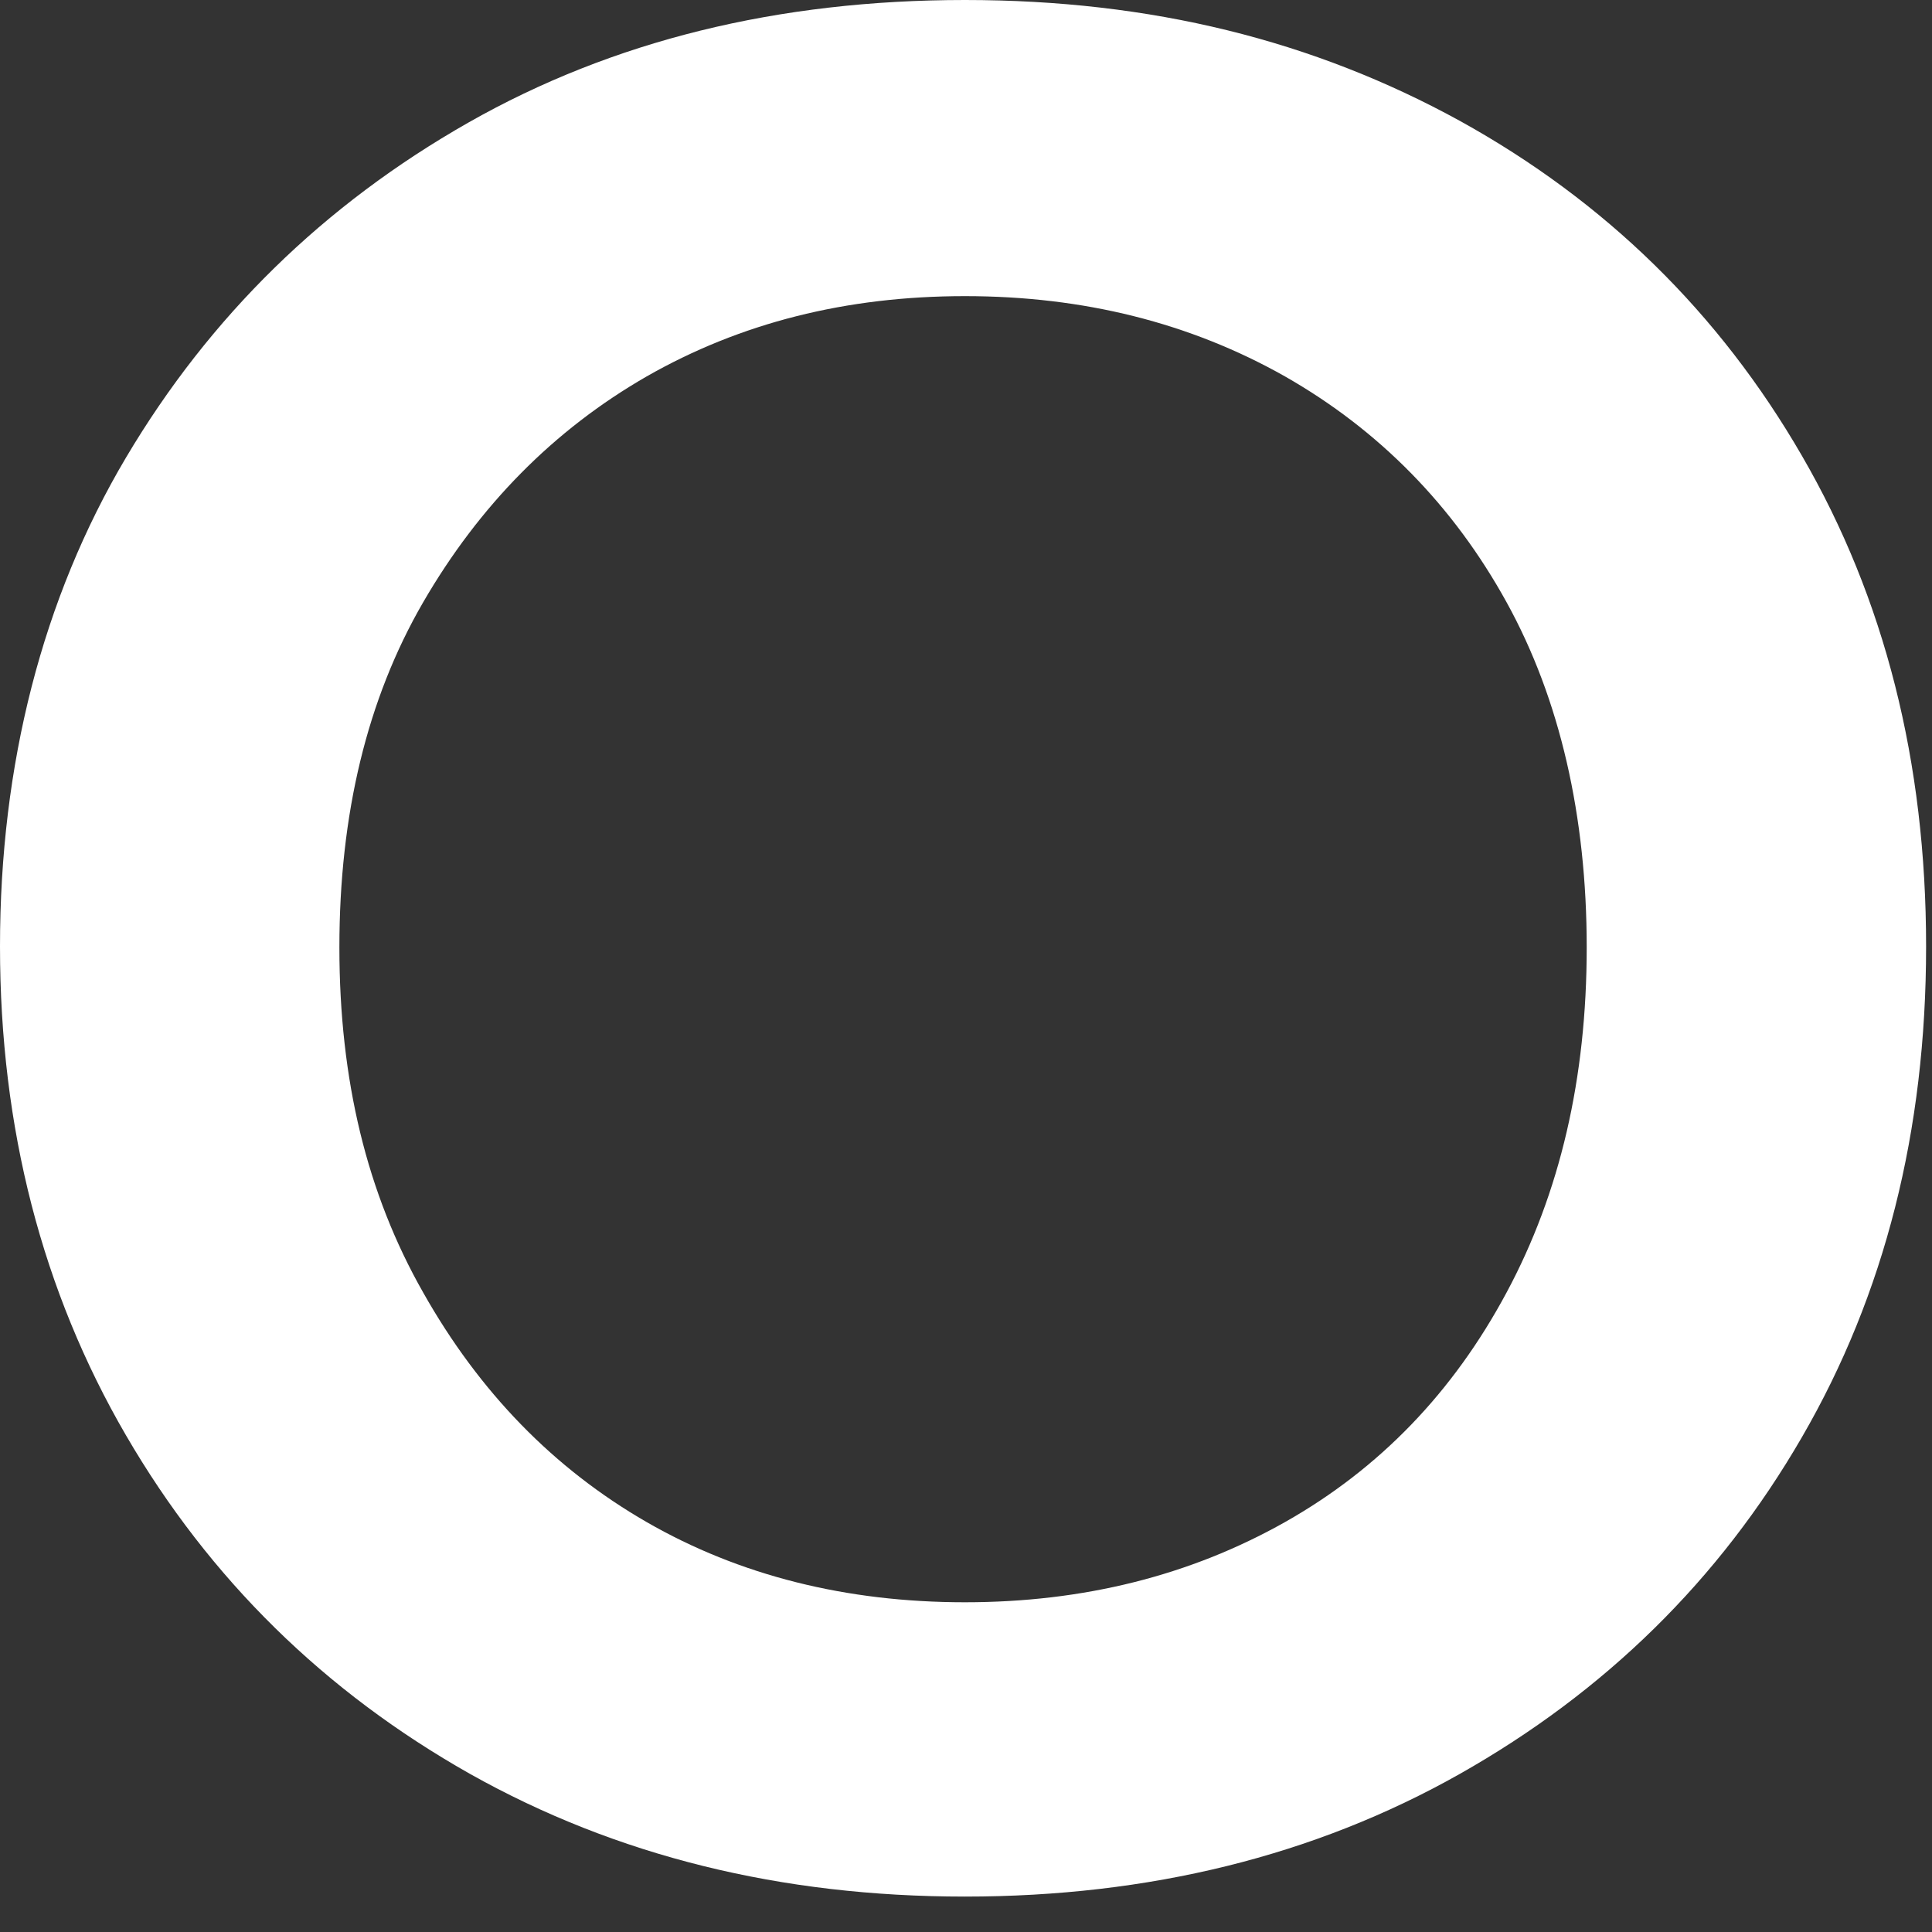 <svg width="18" height="18" viewBox="0 0 18 18" fill="none" xmlns="http://www.w3.org/2000/svg">
<rect x="0" y="0" width="18" height="18" fill="#333333" stroke="none"/>
<path d="M8.99 17.67C7.276 17.67 5.742 17.292 4.379 16.527C3.025 15.762 1.954 14.714 1.174 13.373C0.394 12.032 0 10.511 0 8.818C0 7.125 0.394 5.578 1.174 4.263C1.954 2.948 3.017 1.908 4.362 1.143C5.708 0.378 7.25 0 8.99 0C10.729 0 12.238 0.378 13.601 1.126C14.954 1.874 16.017 2.913 16.788 4.246C17.56 5.578 17.945 7.099 17.945 8.818C17.945 10.537 17.56 12.058 16.788 13.39C16.017 14.722 14.954 15.762 13.601 16.527C12.246 17.292 10.704 17.67 8.99 17.67ZM8.99 14.928C10.095 14.928 11.089 14.679 11.972 14.181C12.855 13.682 13.54 12.969 14.037 12.041C14.535 11.113 14.783 10.047 14.783 8.826C14.783 7.606 14.535 6.515 14.037 5.612C13.54 4.71 12.846 4.005 11.972 3.507C11.089 3.008 10.095 2.759 8.99 2.759C7.884 2.759 6.899 3.008 6.025 3.507C5.159 4.005 4.465 4.71 3.942 5.612C3.419 6.515 3.162 7.589 3.162 8.826C3.162 10.064 3.419 11.121 3.942 12.041C4.465 12.969 5.159 13.682 6.025 14.181C6.89 14.679 7.884 14.928 8.99 14.928Z" fill="white"/>
</svg>
